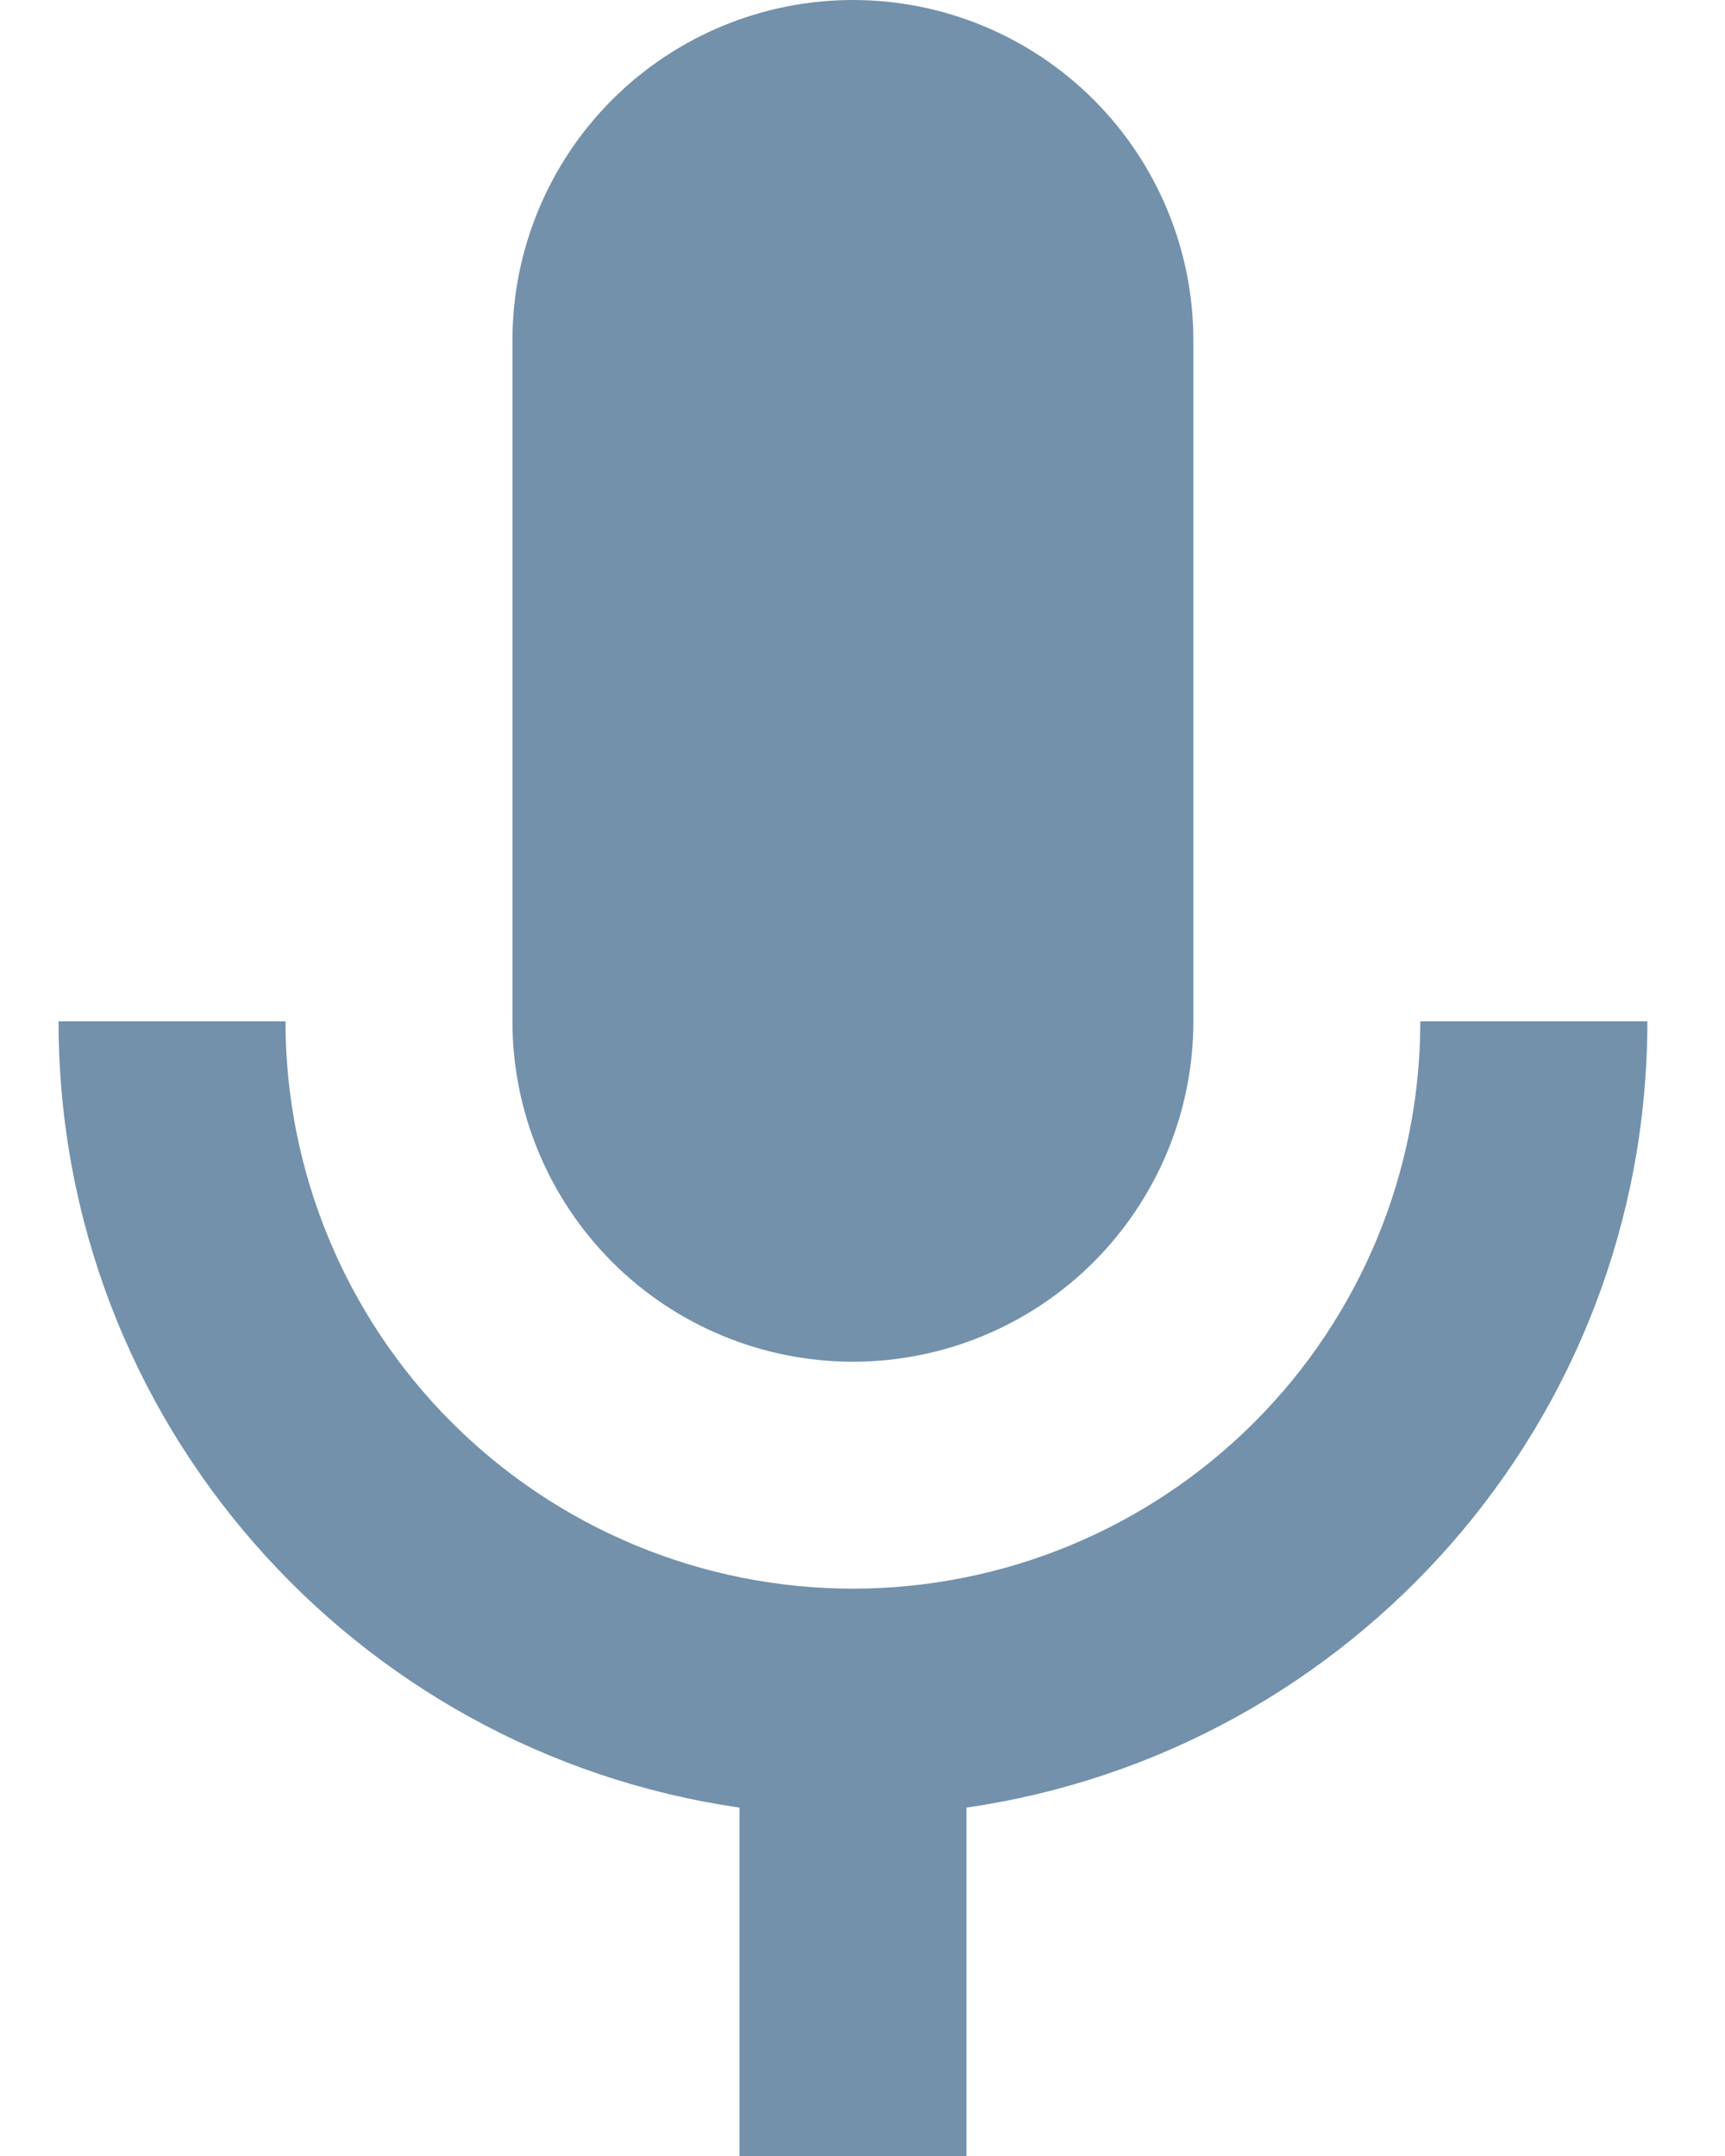 <svg width="16" height="20" viewBox="0 0 16 20" fill="none" xmlns="http://www.w3.org/2000/svg">
<path d="M7.911 0C8.749 0 9.552 0.333 10.144 0.925C10.736 1.517 11.069 2.32 11.069 3.158V9.474C11.069 10.311 10.736 11.114 10.144 11.707C9.552 12.299 8.749 12.632 7.911 12.632C7.074 12.632 6.27 12.299 5.678 11.707C5.086 11.114 4.753 10.311 4.753 9.474V3.158C4.753 2.32 5.086 1.517 5.678 0.925C6.27 0.333 7.074 0 7.911 0ZM15.28 9.474C15.28 13.19 12.532 16.253 8.964 16.768V20H6.859V16.768C3.29 16.253 0.543 13.19 0.543 9.474H2.648C2.648 10.87 3.203 12.208 4.19 13.195C5.177 14.182 6.515 14.737 7.911 14.737C9.307 14.737 10.646 14.182 11.633 13.195C12.62 12.208 13.174 10.87 13.174 9.474H15.28Z" fill="#7391AB"/>
</svg>
